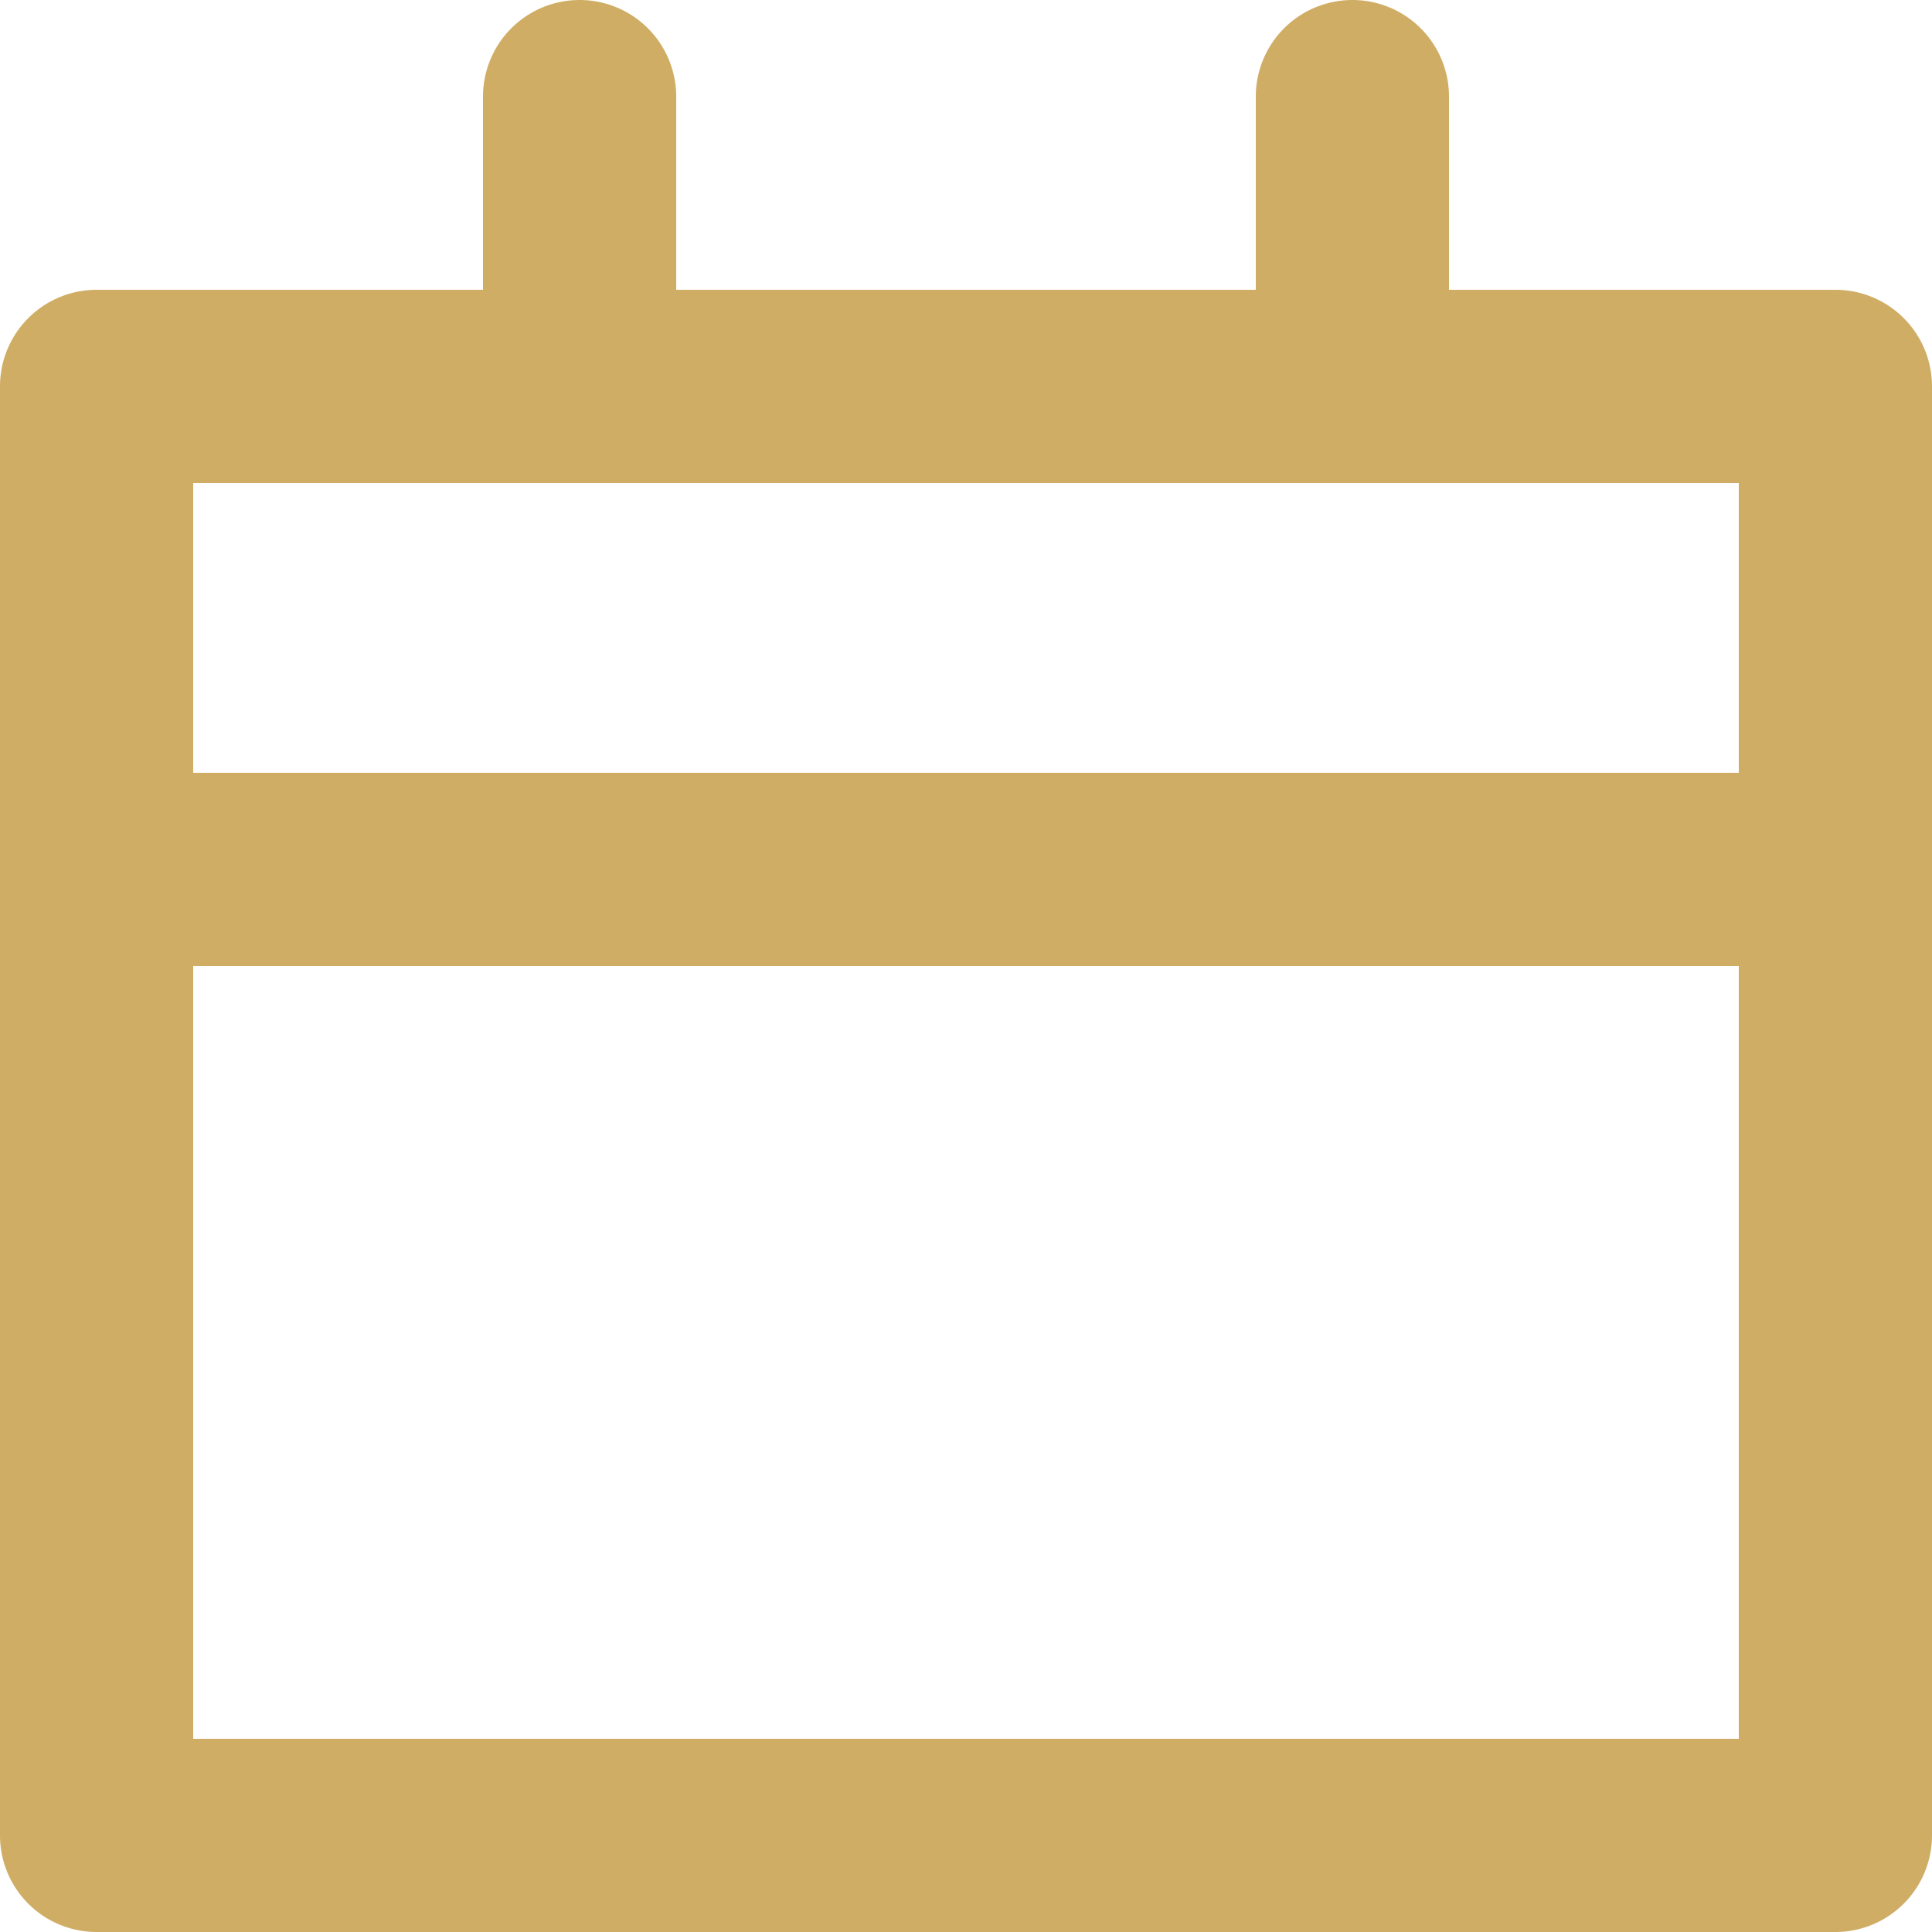 <svg xmlns="http://www.w3.org/2000/svg" width="28" height="28" fill="none" viewBox="0 0 28 28">
  <path fill="#CFAD65" d="M1.4 28h25.2a1.4 1.4 0 0 0 1.4-1.4v-21a1.4 1.4 0 0 0-1.4-1.4H21V1.4a1.4 1.4 0 0 0-2.8 0v2.8H9.8V1.4a1.4 1.4 0 0 0-2.8 0v2.8H1.4A1.4 1.4 0 0 0 0 5.6v21A1.4 1.4 0 0 0 1.4 28ZM2.8 7h22.4v4.2H2.8V7Zm0 7h22.4v11.2H2.8V14Z"/>
</svg>
